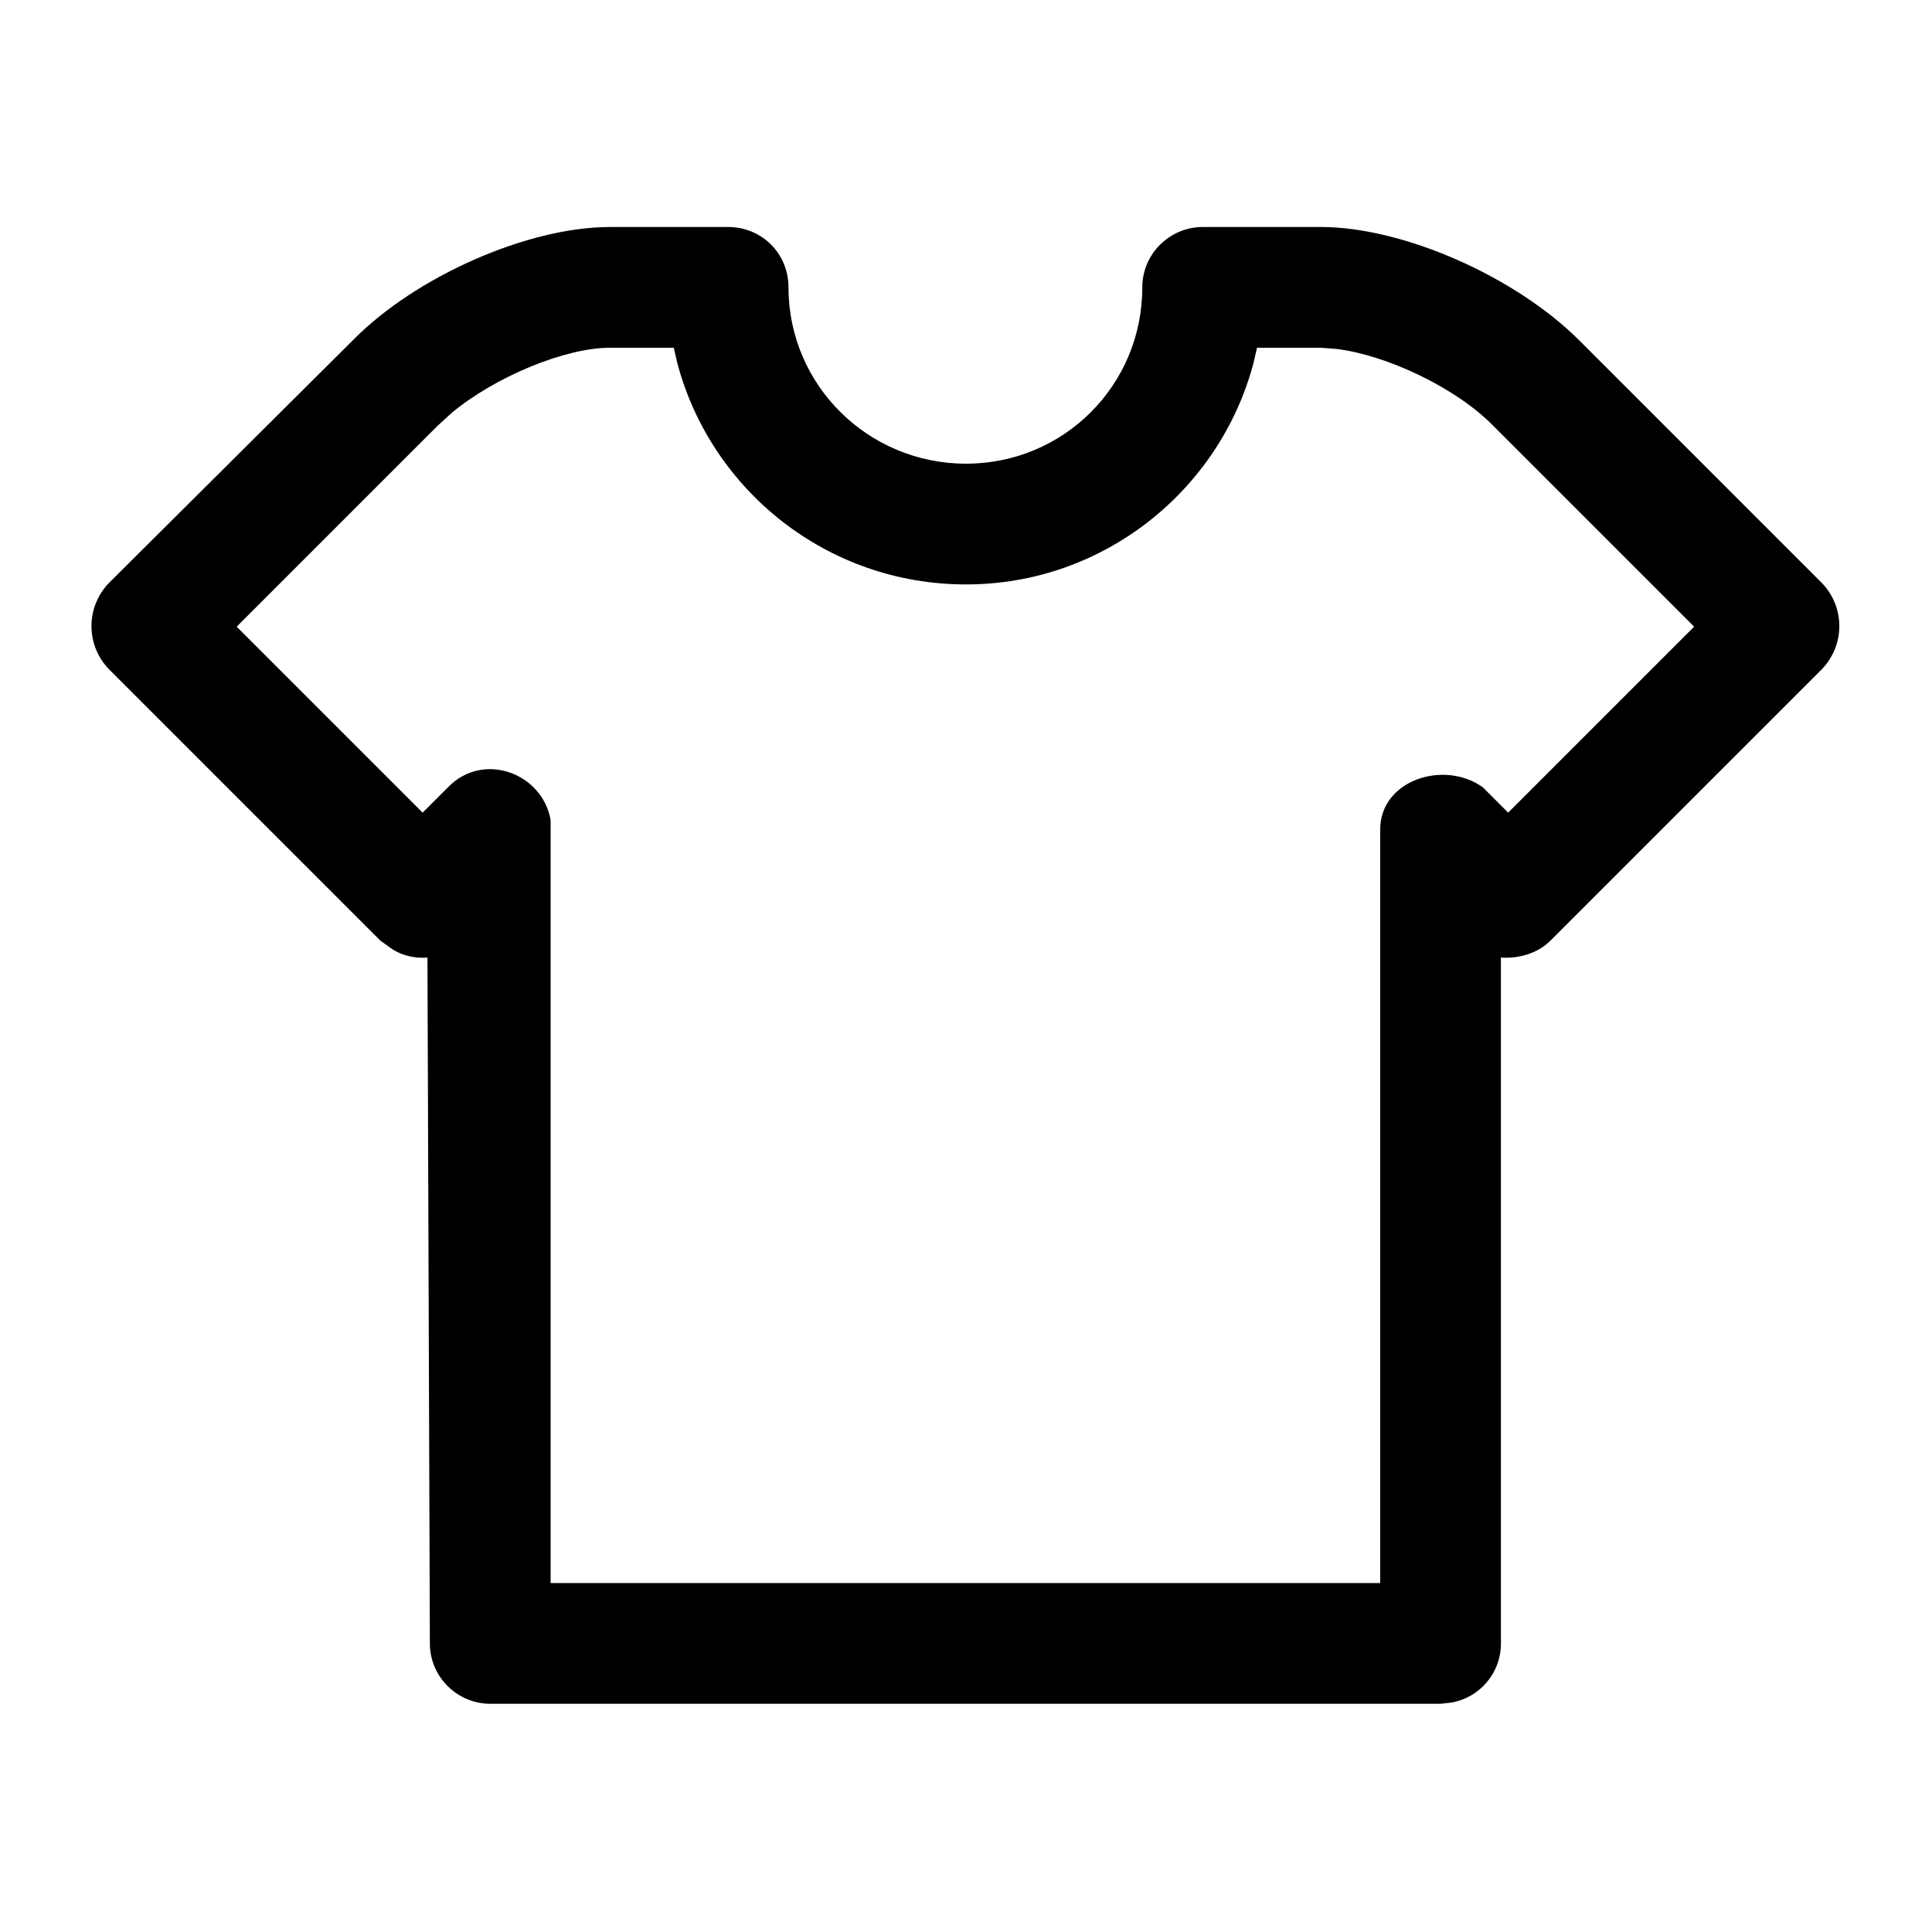 <svg width="16" height="16" viewBox="0 0 16 16" fill="none" xmlns="http://www.w3.org/2000/svg" xmlns:xlink="http://www.w3.org/1999/xlink">
	<desc>
			Created with Pixso.
	</desc>
	<defs>
		<clipPath id="clip2_51">
			<rect id="33#皮肤|衣服-skin" width="16" height="16" fill="white" fill-opacity="0"/>
		</clipPath>
	</defs>
	<g clip-path="url(#clip2_51)">
		<path id="路径" d="M6.03 1.88L5.05 1.88C4.37 1.88 3.44 2.29 2.92 2.82L0.9 4.83C0.71 5.03 0.71 5.34 0.9 5.54L3.15 7.79L3.22 7.84C3.31 7.91 3.43 7.94 3.54 7.93L3.56 13.61C3.56 13.89 3.79 14.11 4.06 14.11L11.93 14.11L12.02 14.1C12.25 14.06 12.43 13.86 12.43 13.61L12.43 7.93C12.57 7.94 12.73 7.9 12.84 7.79L15.09 5.54C15.28 5.34 15.28 5.03 15.09 4.83L13.08 2.82C12.55 2.29 11.62 1.88 10.94 1.88L9.96 1.88C9.69 1.88 9.46 2.1 9.46 2.38C9.46 3.19 8.81 3.84 8 3.84C7.19 3.84 6.53 3.19 6.53 2.38C6.53 2.1 6.31 1.88 6.03 1.88ZM10.38 3.01L10.41 2.88L10.94 2.88L11.07 2.89C11.48 2.94 12.06 3.21 12.37 3.53L14.03 5.19L12.49 6.73L12.28 6.52C11.96 6.29 11.43 6.46 11.43 6.87L11.43 13.11L4.56 13.11L4.56 6.87L4.56 6.79C4.49 6.4 4 6.22 3.71 6.52L3.5 6.73L1.96 5.19L3.62 3.53L3.74 3.42C4.1 3.12 4.68 2.88 5.05 2.88L5.58 2.88L5.61 3.01C5.89 4.06 6.85 4.84 8 4.84C9.14 4.84 10.1 4.06 10.38 3.01Z" fill="currentColor" fill-opacity="1" fill-rule="nonzero"/>
	</g>
</svg>
